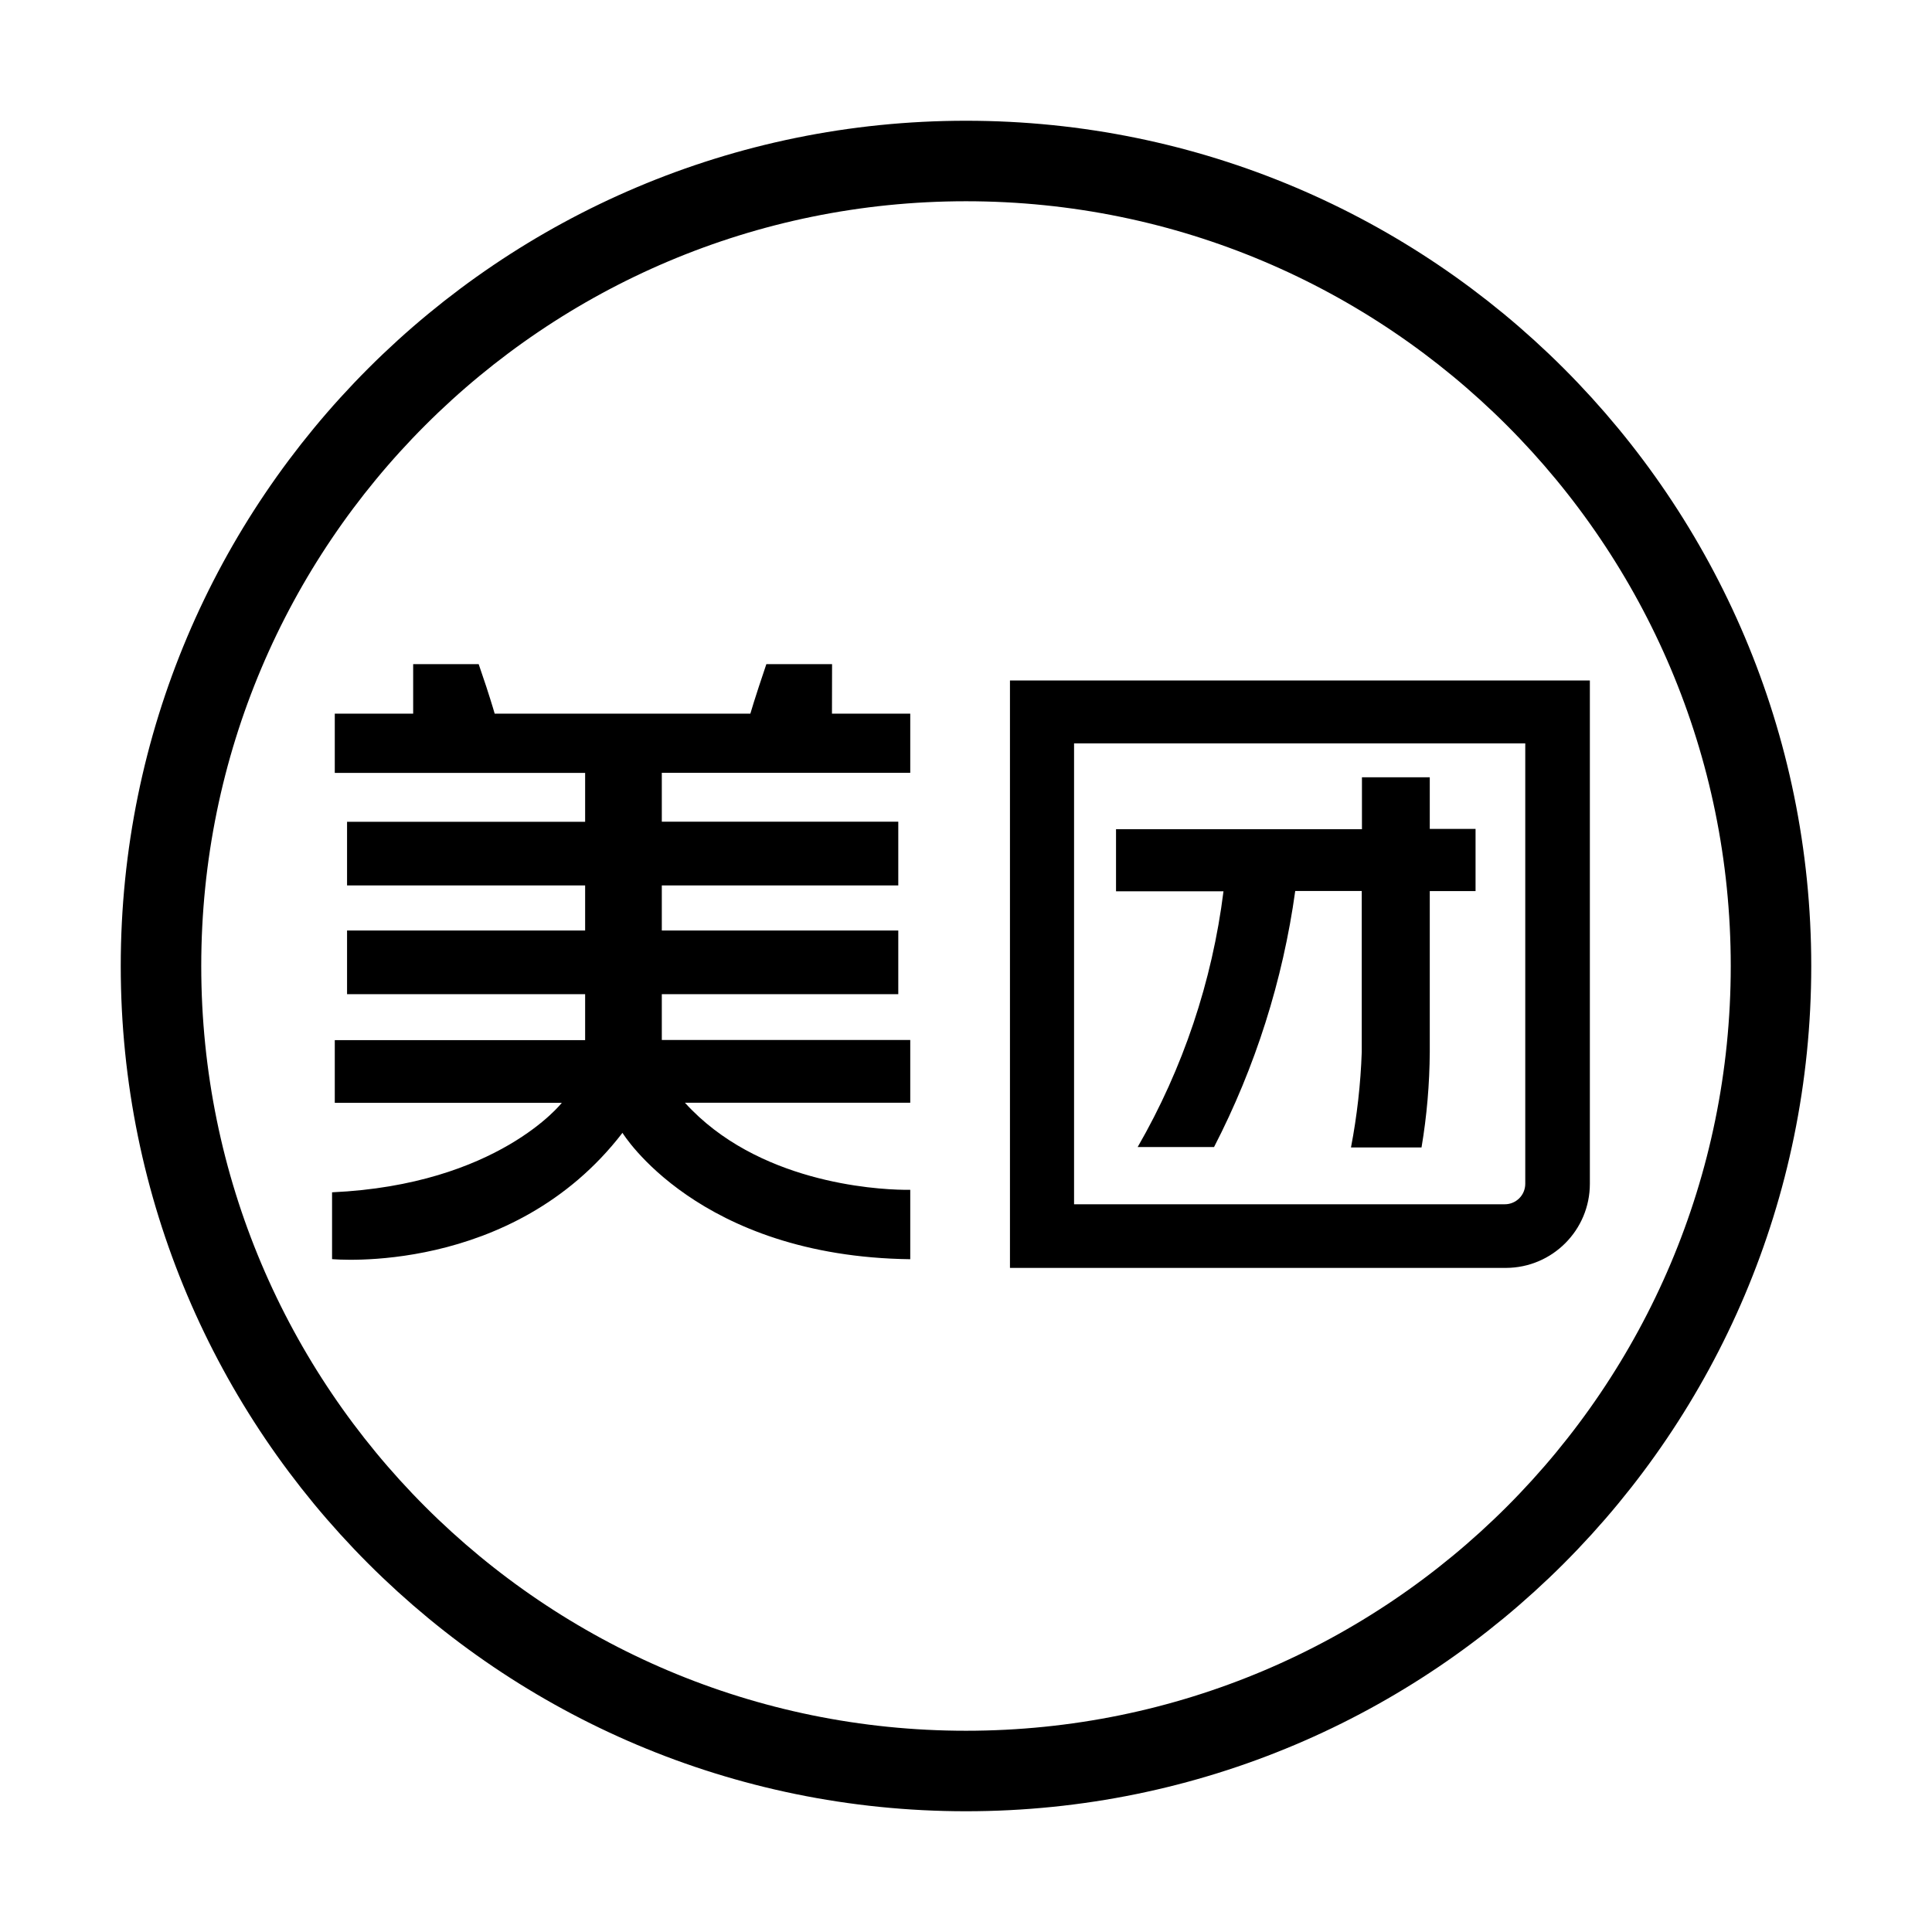 <svg xmlns="http://www.w3.org/2000/svg" xmlns:xlink="http://www.w3.org/1999/xlink" width="192" height="192" viewBox="0 0 192 192" fill="none"><defs><rect id="path_0" x="0" y="0" width="192" height="192" /></defs><g opacity="1" transform="translate(0 0)  rotate(0 96 96)"><mask id="bg-mask-0" fill="white"><use xlink:href="#path_0"/></mask><g mask="url(#bg-mask-0)" ><path id="分组 1" fill-rule="evenodd" style="fill:#000000" transform="translate(33 66)  rotate(0 62.5 30)" opacity="1" d="M67.369 1.623L67.369 60.003L116.669 60.003C121.279 59.983 124.999 56.243 124.999 51.643L124.999 1.623L67.369 1.623Z M32.77 26.47L32.77 21.99L56.27 21.99L56.27 15.66L32.77 15.66L32.77 10.8L57.46 10.8L57.46 4.92L49.68 4.92L49.69 0L43.16 0C41.97 3.51 41.57 4.92 41.57 4.92L16.16 4.92C16.16 4.92 15.94 4.13 15.33 2.25L14.85 0.83L14.57 0L8.06 0L8.06 4.92L0.27 4.92L0.27 10.81L25.15 10.81L25.15 15.67L1.49 15.67L1.49 21.99L25.15 21.99L25.15 26.47L1.49 26.47L1.49 32.8L25.15 32.8L25.15 37.37L0.27 37.37L0.27 43.6L22.83 43.6C22.83 43.6 16.48 51.74 0 52.49L0 59.13C0 59.13 17.89 60.85 28.86 46.58C28.86 46.58 36.35 58.87 57.46 59.14L57.46 52.24L56.8 52.24C53.9 52.2 42.23 51.5 35.07 43.59L57.46 43.59L57.46 37.35L32.77 37.35L32.77 32.8L56.27 32.8L56.27 26.47L32.77 26.47Z M73.739 7.878L73.739 53.678L116.559 53.678C117.099 53.678 117.609 53.458 117.989 53.078C118.369 52.698 118.579 52.178 118.579 51.638L118.579 7.878L73.739 7.878Z M95.719 22.544L102.329 22.544L102.329 38.544C102.219 41.734 101.859 44.904 101.259 48.034L108.269 48.034C108.799 44.894 109.069 41.714 109.089 38.544L109.089 22.554L113.639 22.554L113.639 16.374L109.089 16.374L109.089 11.254L109.089 11.244L102.349 11.244L102.349 16.404L77.909 16.404L77.909 22.574L88.589 22.574C87.469 31.534 84.569 40.174 80.059 47.994L87.649 47.994C91.759 40.024 94.489 31.424 95.719 22.544Z " /><path  id="圆形 1" style="stroke:#000000; stroke-width:8; stroke-opacity:1; stroke-dasharray:0 0" transform="translate(16 16)  rotate(0 80 80)" d="M80,0C35.82,0 0,35.82 0,80C0,124.18 35.82,160 80,160C124.18,160 160,124.18 160,80C160,35.82 124.18,0 80,0Z " /></g></g></svg>
